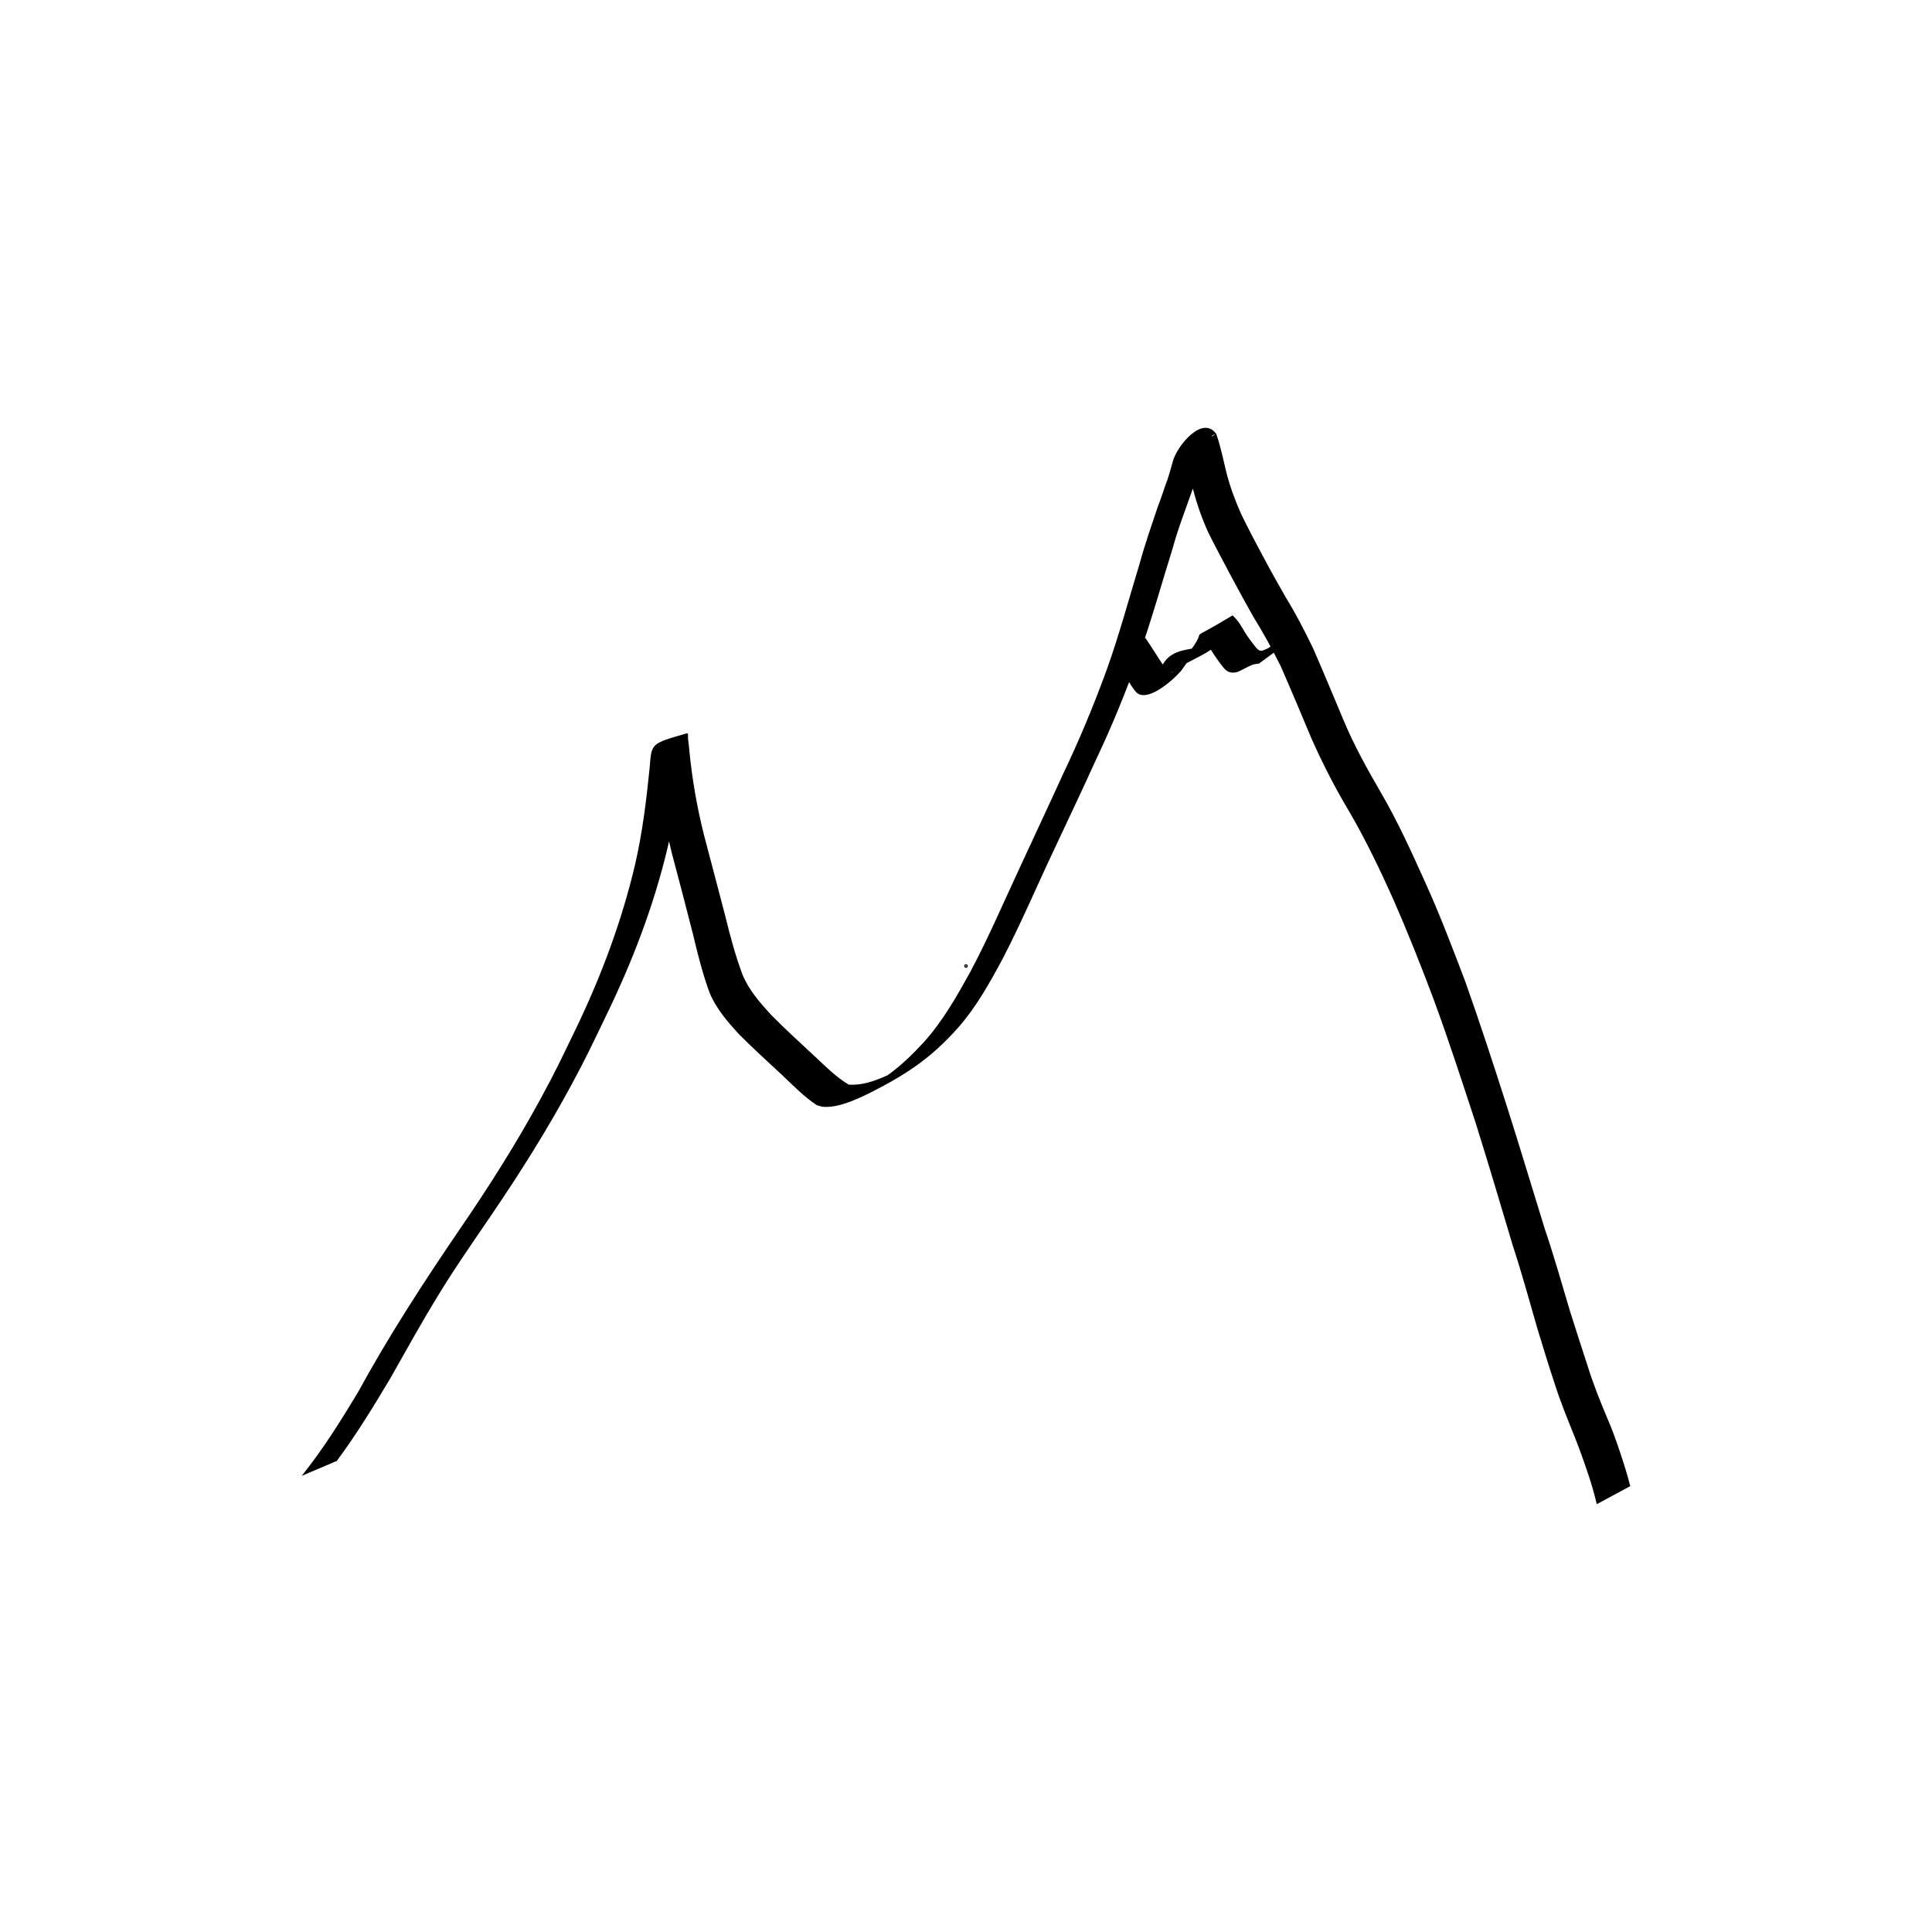 <?xml version="1.0" encoding="UTF-8" standalone="no"?>
<!-- Created with Inkscape (http://www.inkscape.org/) -->

<svg
   width="200mm"
   height="200mm"
   viewBox="0 0 200 200"
   version="1.1"
   id="svg5"
   inkscape:version="1.1.2 (0a00cf5339, 2022-02-04)"
   sodipodi:docname="sota-chaser.svg"
   xmlns:inkscape="http://www.inkscape.org/namespaces/inkscape"
   xmlns:sodipodi="http://sodipodi.sourceforge.net/DTD/sodipodi-0.dtd"
   xmlns="http://www.w3.org/2000/svg"
   xmlns:svg="http://www.w3.org/2000/svg">
  <sodipodi:namedview
     id="namedview7"
     pagecolor="#ffffff"
     bordercolor="#666666"
     borderopacity="1.0"
     inkscape:pageshadow="2"
     inkscape:pageopacity="0.0"
     inkscape:pagecheckerboard="0"
     inkscape:document-units="mm"
     showgrid="false"
     inkscape:zoom="0.64675926"
     inkscape:cx="279.08375"
     inkscape:cy="427.51611"
     inkscape:window-width="1920"
     inkscape:window-height="1011"
     inkscape:window-x="0"
     inkscape:window-y="2160"
     inkscape:window-maximized="1"
     inkscape:current-layer="layer1"
     height="200mm" />
  <defs
     id="defs2" />
  <g
     inkscape:label="Layer 1"
     inkscape:groupmode="layer"
     id="layer1">
    <g
       id="g1881"
       transform="translate(-9.396,19.336)">
      <path
         style="fill:#000000;stroke-width:0.265"
         id="path197"
         d="m 44.262,131.902 c 2.029,-2.743 3.808,-5.647 5.552,-8.576 0.429,-0.76 0.86,-1.52 1.288,-2.281 1.642,-2.922 3.305,-5.817 5.13,-8.631 0.949,-1.464 3.112,-4.624 4.078,-6.044 2.941,-4.314 5.72,-8.736 8.203,-13.331 1.648,-3.051 2.124,-4.124 3.633,-7.244 2.687,-5.53 4.891,-11.259 6.325,-17.238 0.809,-3.32 1.216,-6.716 1.615,-10.105 0.051,-0.423 0.113,-1.163 0.254,-1.609 0.029,-0.09 0.097,-0.163 0.145,-0.244 -1.142,0.66 -2.365,1.196 -3.427,1.979 -0.128,0.094 0.081,0.308 0.11,0.465 0.053,0.292 0.089,0.587 0.134,0.881 0.395,3.04 0.91,6.059 1.636,9.038 0.745,2.805 1.484,5.611 2.199,8.424 0.478,2.035 0.993,4.068 1.71,6.033 0.672,1.64 1.832,2.975 3.01,4.269 1.478,1.493 3.039,2.9 4.575,4.333 1.127,1.069 2.216,2.192 3.519,3.05 0.225,0.057 0.443,0.152 0.675,0.17 1.558,0.118 3.443,-0.772 4.806,-1.433 3.852,-1.952 6.321,-3.602 9.098,-6.703 1.942,-2.198 3.36,-4.76 4.733,-7.332 1.884,-3.643 3.484,-7.421 5.238,-11.126 1.464,-3.118 2.941,-6.23 4.364,-9.368 1.679,-3.524 3.139,-7.141 4.457,-10.813 1.288,-3.654 2.324,-7.387 3.479,-11.083 0.55,-2.03 1.328,-3.984 2.014,-5.969 0.322,-0.696 0.552,-1.425 0.791,-2.151 0.307,-0.822 0.539,-1.671 0.757,-2.52 0.053,-0.156 0.092,-0.317 0.16,-0.467 0.072,-0.157 0.262,-0.473 0.433,-0.577 0.059,-0.036 0.265,-0.074 0.205,-0.039 -3.331,1.949 -4.316,1.033 -3.266,1.957 0.452,1.238 0.711,2.535 1.035,3.81 0.391,1.498 0.908,2.955 1.549,4.364 0.779,1.573 1.616,3.117 2.437,4.669 0.729,1.357 1.465,2.711 2.225,4.051 1.032,1.654 1.958,3.367 2.83,5.11 1.096,2.502 2.155,5.021 3.208,7.542 1.153,2.584 2.444,5.107 3.899,7.533 1.701,2.929 3.173,5.986 4.555,9.076 1.483,3.383 2.847,6.817 4.146,10.274 1.573,4.263 2.97,8.587 4.388,12.903 1.326,4.227 2.583,8.475 3.85,12.719 0.939,2.849 1.718,5.745 2.554,8.624 0.573,1.868 1.137,3.733 1.756,5.587 0.588,1.867 1.33,3.677 2.064,5.49 0.467,1.188 0.906,2.387 1.309,3.599 0.388,1.118 0.728,2.256 0.991,3.41 0,0 3.467,-1.87 3.467,-1.87 v 0 c -0.289,-1.157 -0.651,-2.296 -1.029,-3.428 -0.404,-1.22 -0.83,-2.431 -1.35,-3.608 -0.755,-1.794 -1.478,-3.603 -2.052,-5.465 -0.608,-1.848 -1.197,-3.7 -1.789,-5.554 -0.854,-2.869 -1.67,-5.75 -2.632,-8.586 -1.312,-4.228 -2.577,-8.47 -3.922,-12.687 -1.384,-4.338 -2.8,-8.668 -4.323,-12.96 -1.319,-3.457 -2.629,-6.922 -4.162,-10.291 -1.396,-3.1 -2.805,-6.205 -4.515,-9.147 -1.412,-2.431 -2.786,-4.891 -3.874,-7.487 -1.065,-2.525 -2.104,-5.061 -3.209,-7.569 -0.858,-1.76 -1.743,-3.501 -2.773,-5.169 -0.759,-1.337 -1.523,-2.671 -2.243,-4.029 -0.829,-1.537 -1.643,-3.084 -2.41,-4.653 -0.612,-1.395 -1.152,-2.82 -1.524,-4.3 -0.33,-1.335 -0.588,-2.697 -1.053,-3.993 -1.437,-2.015 -4.108,1.311 -4.494,2.856 -0.241,0.841 -0.455,1.692 -0.784,2.505 -0.249,0.713 -0.472,1.434 -0.756,2.134 -0.656,1.967 -1.348,3.922 -1.893,5.924 -1.121,3.685 -2.118,7.41 -3.424,11.038 -1.339,3.677 -2.843,7.284 -4.532,10.815 -1.421,3.123 -2.882,6.227 -4.32,9.342 -1.736,3.717 -3.347,7.495 -5.277,11.119 -1.412,2.549 -2.853,5.096 -4.821,7.27 -1.163,1.256 -2.365,2.437 -3.771,3.425 -0.339,0.238 -1.413,0.861 -1.044,0.675 0.773,-0.39 1.504,-0.858 2.255,-1.287 -1.517,0.795 -3.438,1.685 -5.186,1.544 -1.328,-0.791 -2.413,-1.904 -3.538,-2.95 -1.528,-1.423 -3.075,-2.827 -4.539,-4.317 -1.142,-1.258 -2.277,-2.55 -2.927,-4.144 -0.721,-1.946 -1.262,-3.95 -1.753,-5.965 -0.719,-2.81 -1.481,-5.608 -2.21,-8.415 -0.75,-2.968 -1.27,-5.984 -1.551,-9.035 -0.036,-0.311 -0.06,-0.625 -0.108,-0.934 -0.032,-0.203 0.067,-0.659 -0.131,-0.602 -3.743,1.084 -3.643,0.988 -3.848,3.577 -0.339,3.355 -0.748,6.71 -1.506,10 -1.393,5.917 -3.522,11.599 -6.163,17.075 -1.536,3.16 -1.967,4.139 -3.647,7.227 -2.498,4.591 -5.296,9.007 -8.248,13.318 -3.783,5.537 -7.43,11.157 -10.648,17.046 -1.788,2.968 -3.631,5.913 -5.804,8.619 0,0 3.629,-1.54 3.629,-1.54 z" />
      <path
         style="fill:#000000;stroke-width:0.265"
         id="path356"
         d="m 124.539,48.684 c 0.762,0.989 1.394,2.066 2.07,3.114 0.123,0.166 0.324,0.469 0.502,0.609 1.149,0.905 3.653,-1.26 4.557,-2.303 0.473,-0.643 0.874,-1.373 1.607,-1.74 -5.951,3.002 -3.259,1.847 -1.766,1.362 1.23,-0.775 3.089,-1.428 4.228,-2.615 0.273,-0.284 0.472,-0.621 0.725,-0.922 0.302,-0.34 0.369,-0.795 0.566,-1.188 0.028,-0.055 0.067,-0.104 0.1,-0.155 -1.085,0.667 -2.17,1.335 -3.255,2.002 0.046,-0.353 0.911,1.127 0.95,1.196 0.365,0.588 0.767,1.148 1.194,1.692 0.405,0.529 0.862,0.664 1.491,0.485 0.524,-0.212 0.994,-0.527 1.524,-0.728 0.224,-0.083 0.461,-0.108 0.696,-0.135 0,0 3.191,-2.355 3.191,-2.355 v 0 c -0.249,0.009 -0.5,0.014 -0.746,0.06 -0.559,0.137 -1.07,0.395 -1.54,0.728 -0.561,0.219 -0.751,0.452 -1.212,-0.088 -0.42,-0.525 -0.826,-1.058 -1.181,-1.631 -0.349,-0.611 -0.717,-1.233 -1.249,-1.703 -5.15,3.116 -2.47,0.965 -4.166,3.371 -1.159,1.5 -3.66,2.747 1.792,-0.473 -1.653,0.915 -3.958,0.166 -5.031,2.534 -0.629,0.507 -1.022,1.22 -1.561,1.816 -1.228,1.099 -0.319,0.241 2.817,-1.435 0.115,-0.061 -0.242,0.202 -0.36,0.149 -0.162,-0.073 -0.401,-0.418 -0.481,-0.518 -0.698,-1.031 -1.338,-2.1 -2.047,-3.123 0,0 -3.415,1.994 -3.415,1.994 z" />
    </g>
    <circle
       id="path1756"
       style="fill:#000000;stroke:#000000;stroke-width:0.265"
       cx="100"
       cy="100"
       r="0.054" />
  </g>
</svg>
